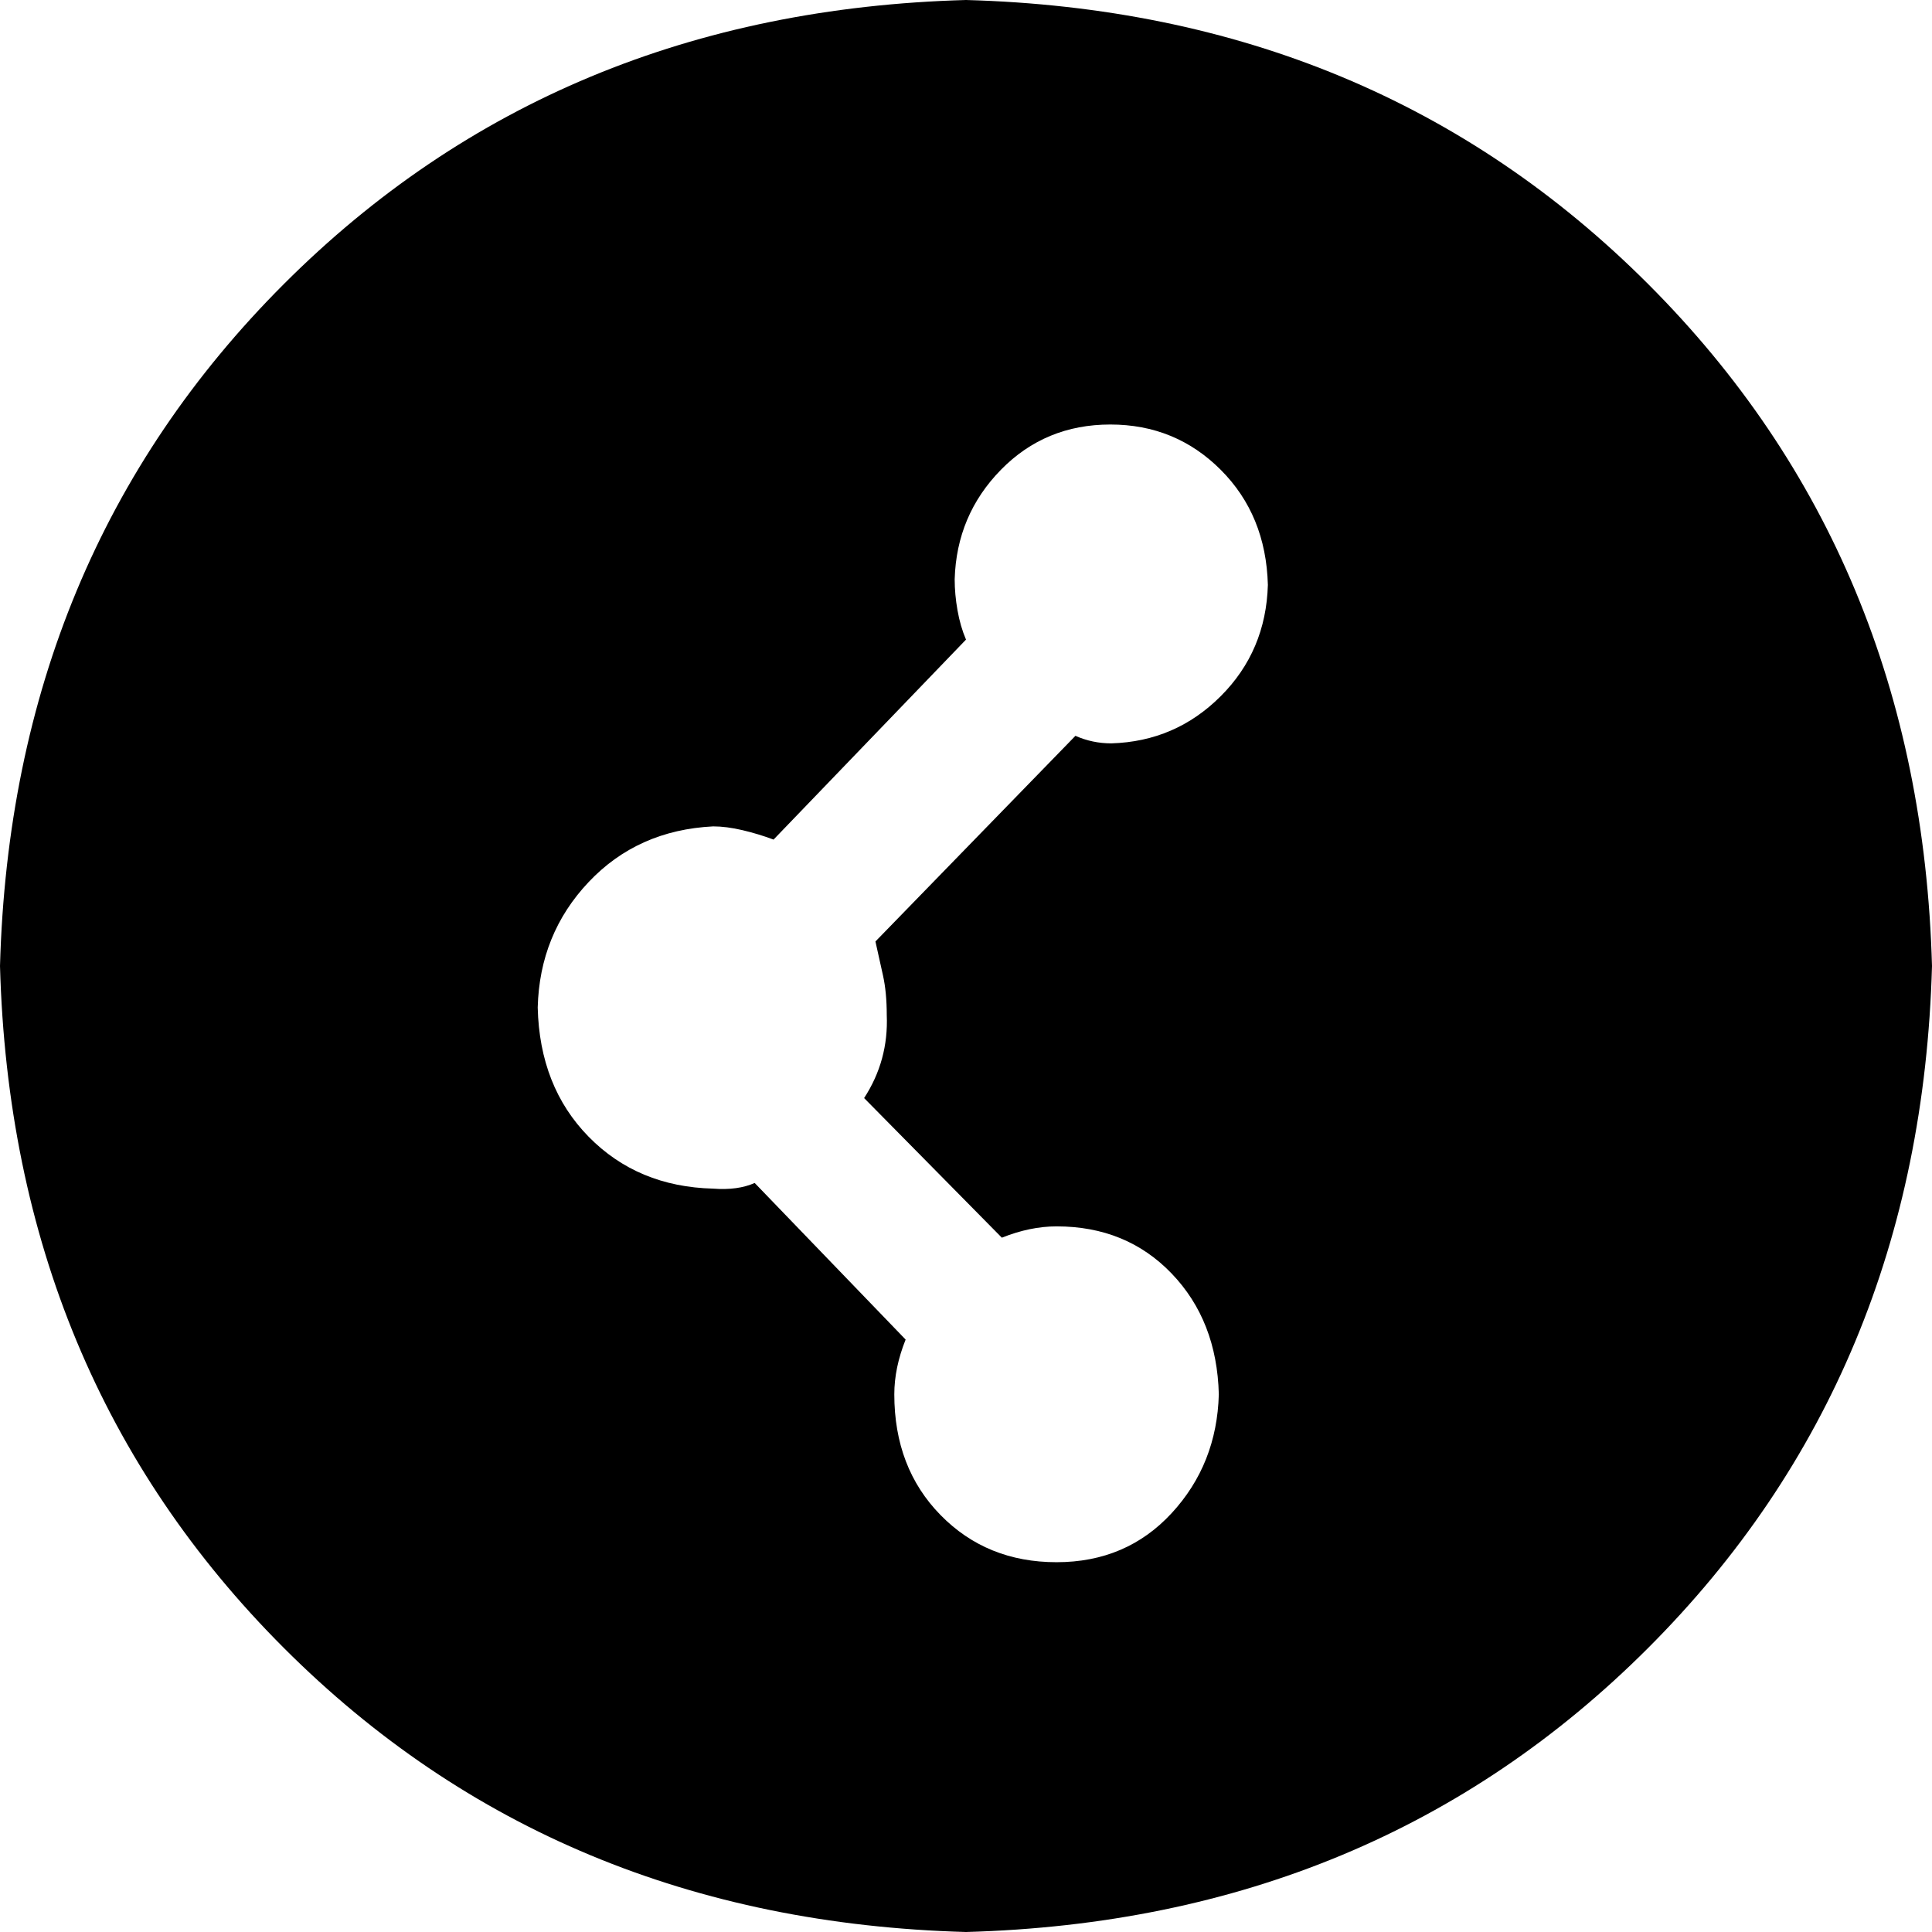 <svg xmlns="http://www.w3.org/2000/svg" viewBox="0 -128 1024 1024"><path d="M512-128Q295-122 150.50 22.50Q6 167 0 384Q6 601 150.50 745.50Q295 890 512 896Q729 890 873.50 745.50Q1018 601 1024 384Q1018 167 873.50 22.50Q729-122 512-128ZM589 266Q579 266 570 262L464 371L468 389Q470 398 470 410Q471 434 458 454L531 528Q546 522 560 522Q597 522 621 547Q645 572 646 611Q645 648 621 674Q597 700 560 700Q523 700 498.50 675Q474 650 474 611Q474 597 480 582L400 499Q391 503 378 502Q338 501 312 474.50Q286 448 285 406Q286 367 312 339.50Q338 312 378 310Q385 310 393.50 312Q402 314 410 317L512 211Q509 204 507.50 195.50Q506 187 506 179Q507 145 530.50 121Q554 97 588.50 97Q623 97 647 121Q671 145 672 182Q671 217 647 241Q623 265 589 266Z"/></svg>